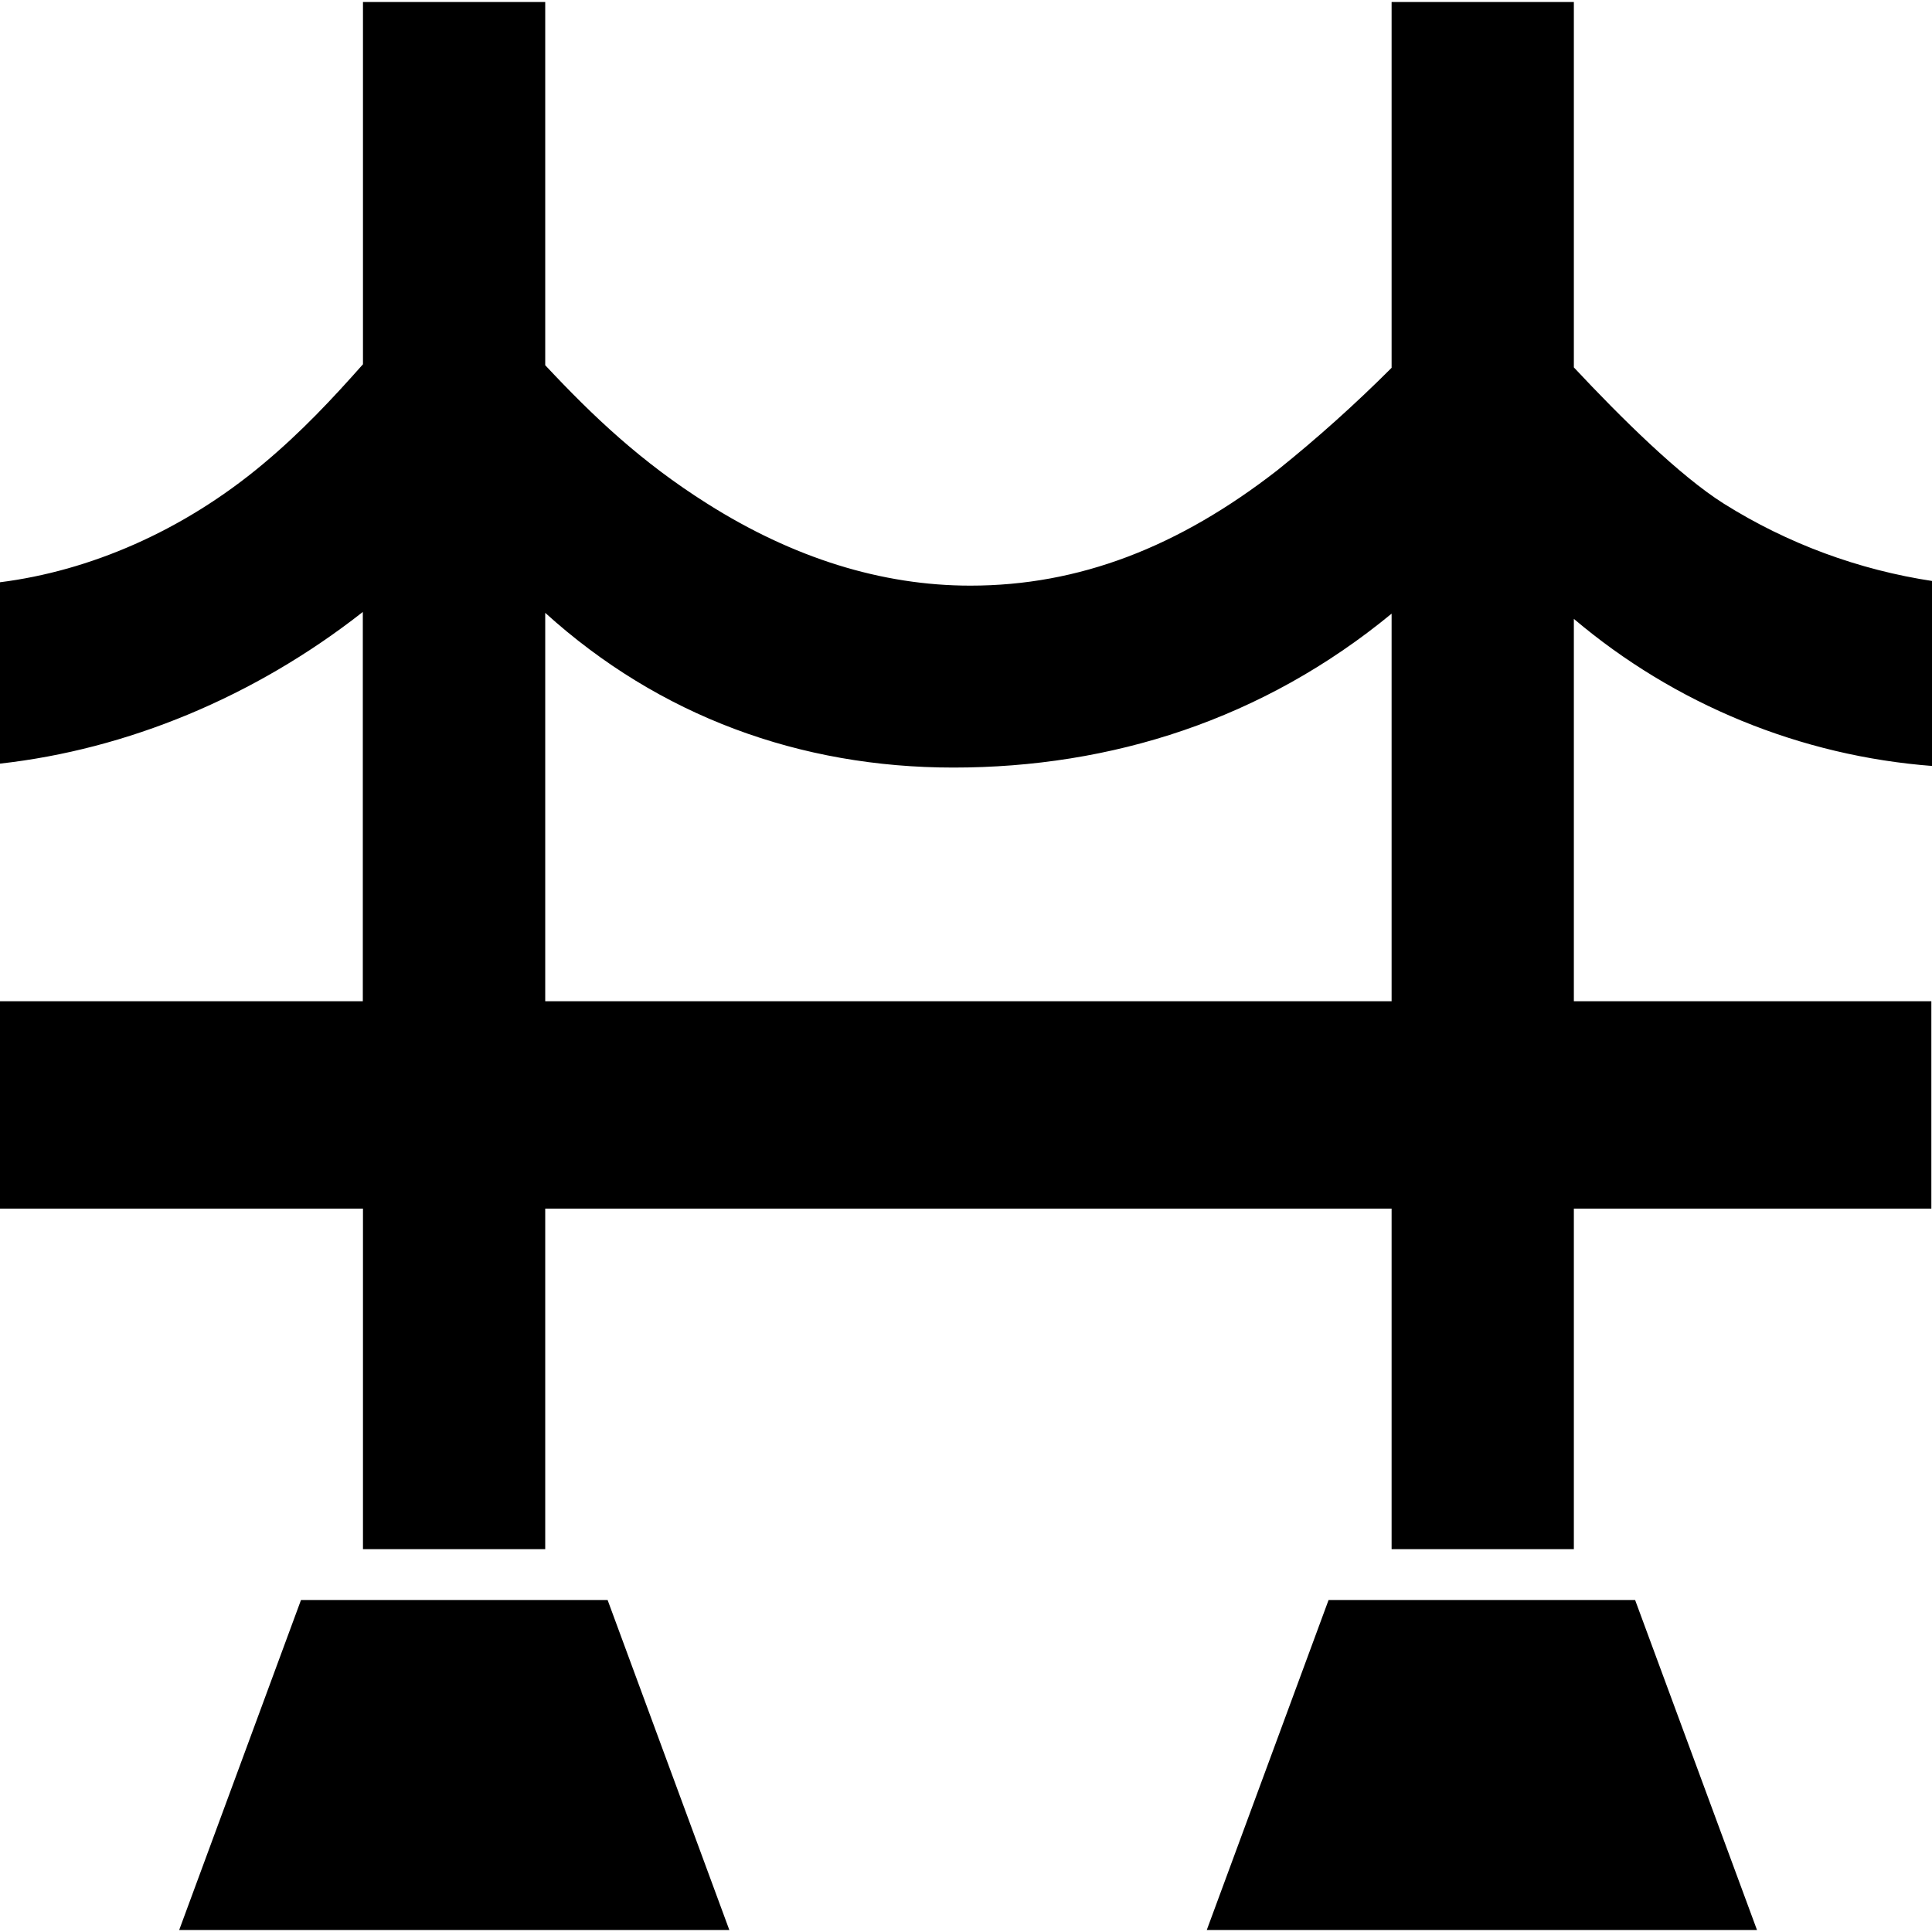 <svg width="24" height="24" viewBox="0 0 24 24" fill="none" xmlns="http://www.w3.org/2000/svg">
<g clip-path="url(#clip0_723_2237)">
<path d="M7.548 19.876H6.66H4.626H3.739L2.226 23.975H4.626H6.66H9.06L7.548 19.876Z" fill="black"/>
<path d="M20.312 19.876H19.426H17.391H16.504L14.991 23.975H17.391H19.426H21.826L20.312 19.876Z" fill="black"/>
<path d="M24.013 9.516V7.219C23.089 7.08 22.204 6.753 21.413 6.256C20.864 5.91 20.134 5.187 19.551 4.564V0.025H17.287V4.569C16.838 5.018 16.366 5.442 15.871 5.839C14.638 6.799 13.402 7.275 12.054 7.275C10.953 7.275 9.853 6.932 8.783 6.255C7.967 5.74 7.372 5.177 6.773 4.537V0.025H4.509V4.525C4.127 4.956 3.747 5.363 3.27 5.762C2.27 6.6 1.111 7.093 -3.90615e-05 7.233V9.486C1.576 9.31 3.158 8.661 4.507 7.602V12.438H-0.013V15.014H4.509V19.244H6.773V15.014H17.287V19.244H19.551V15.014H23.992V12.438H19.551V7.688C20.808 8.752 22.37 9.392 24.013 9.516ZM6.773 12.438V7.613C8.189 8.896 9.938 9.535 11.843 9.535C13.805 9.535 15.687 8.94 17.287 7.623V12.438H6.773Z" fill="black"/>
</g>
<defs>
<clipPath id="clip0_723_2237">
<rect width="24" height="24" fill="white"/>
</clipPath>
</defs>
</svg>
